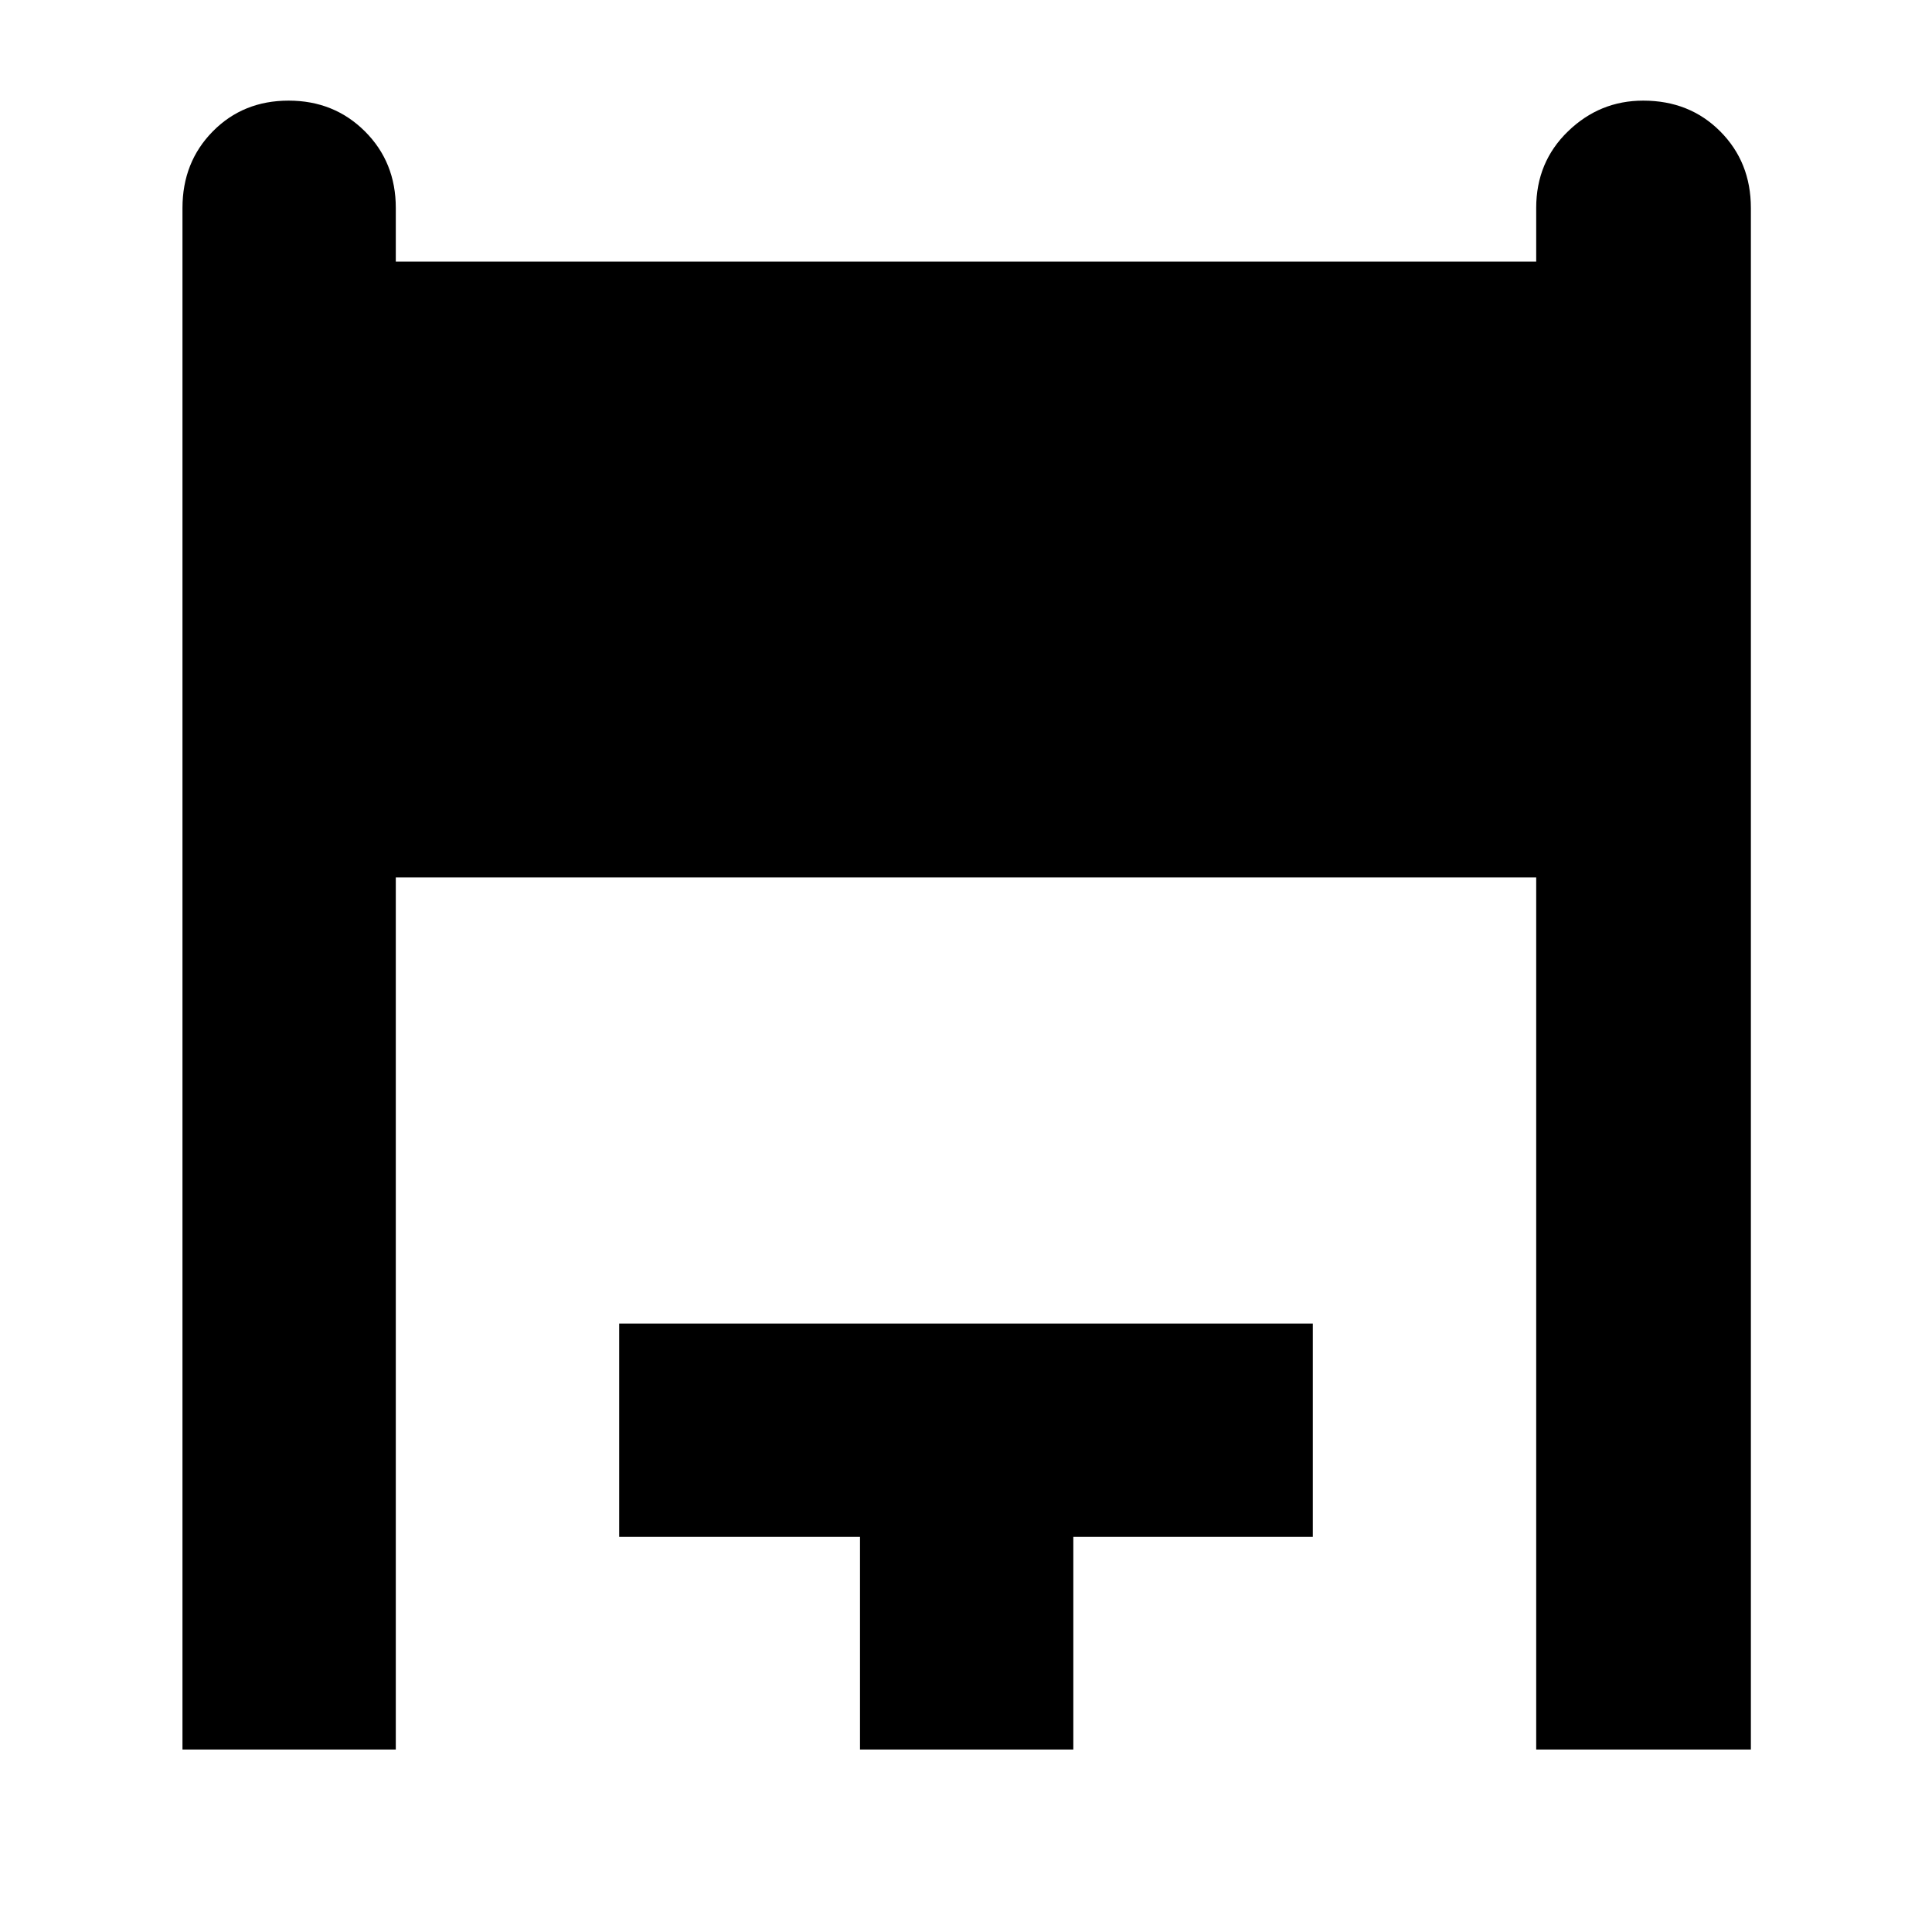 <svg xmlns="http://www.w3.org/2000/svg" height="40" viewBox="0 -960 960 960" width="40"><path d="M90.67-90.67v-766q0-22.76 15.07-38.05Q120.81-910 143.41-910q22.59 0 37.92 15.28 15.34 15.29 15.34 38.05V-830h566.66v-26.67q0-22.76 15.78-38.05Q794.88-910 816.51-910q23.04 0 38.26 15.28Q870-879.43 870-856.67v766H763.33V-524H196.67v433.33h-106Zm336.66 0v-105.66H307.67v-106h344.66v106h-119v105.66h-106Z"/></svg>